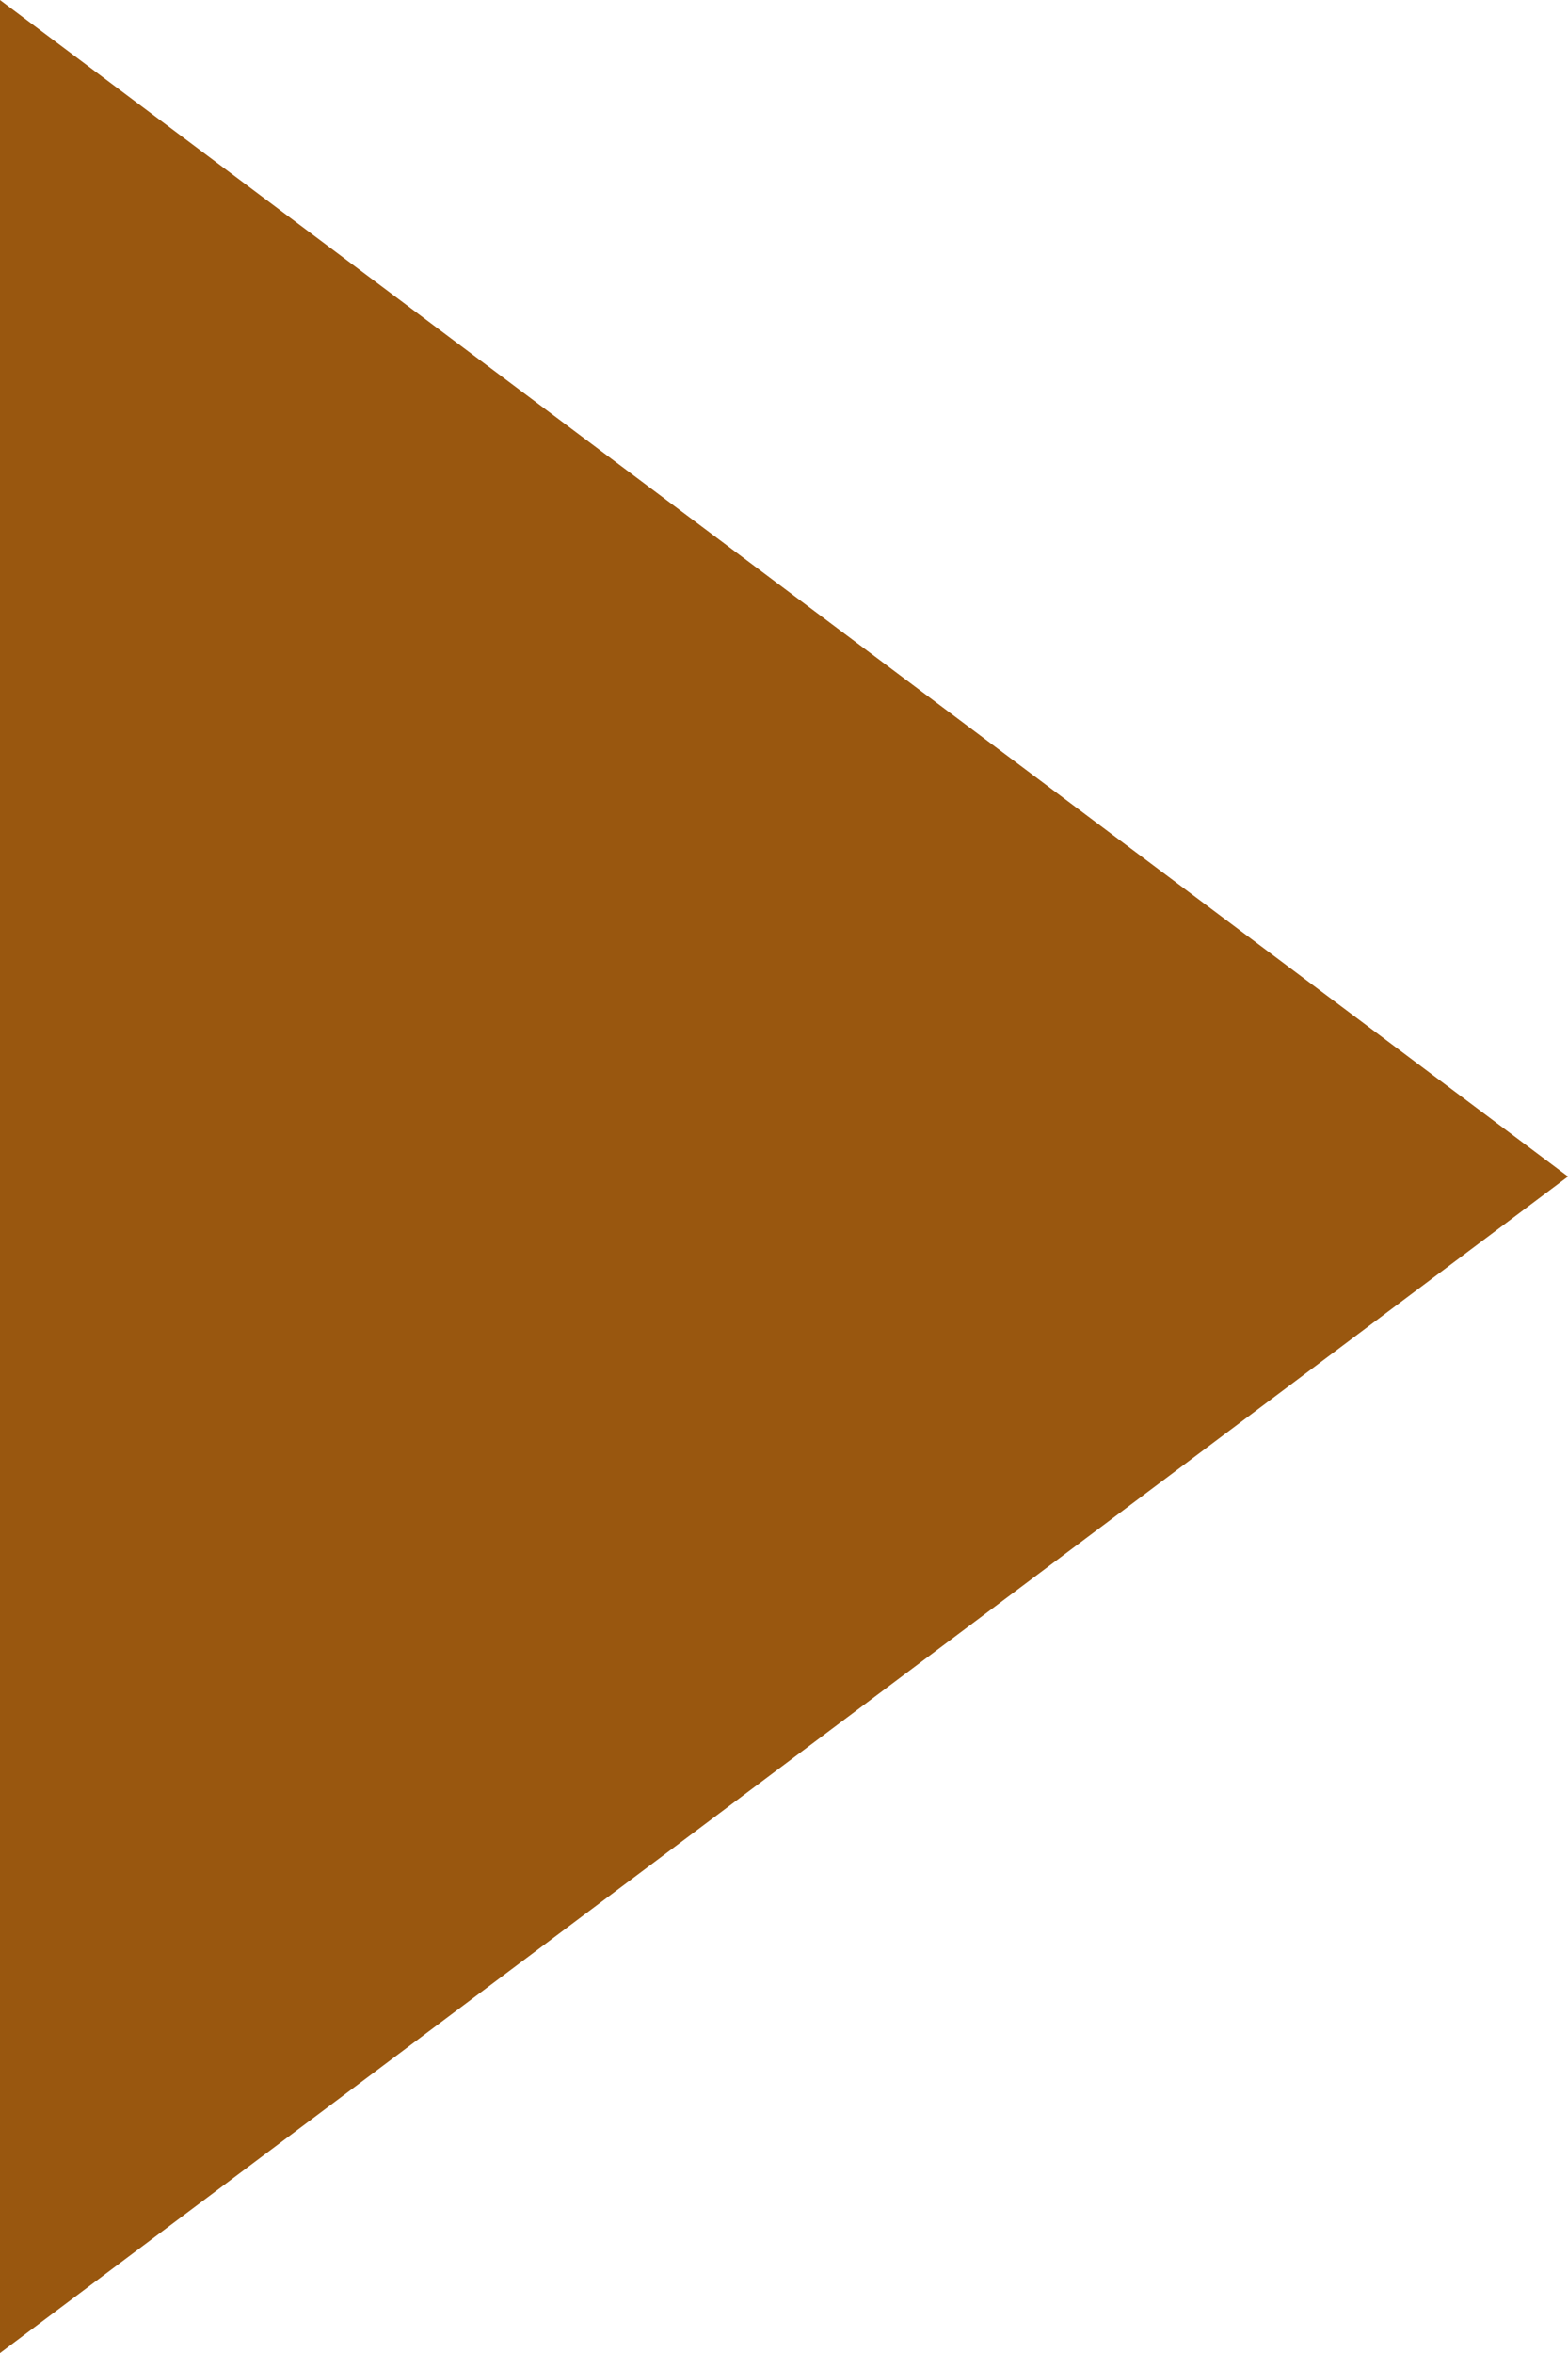 <svg xmlns="http://www.w3.org/2000/svg" width="9.333" height="14" viewBox="0 0 9.333 14">
  <path id="ic-triangle" d="M9,13.5l7,9.333L23,13.5Z" transform="translate(-13.5 23) rotate(-90)" fill="#99570f"/>
</svg>
